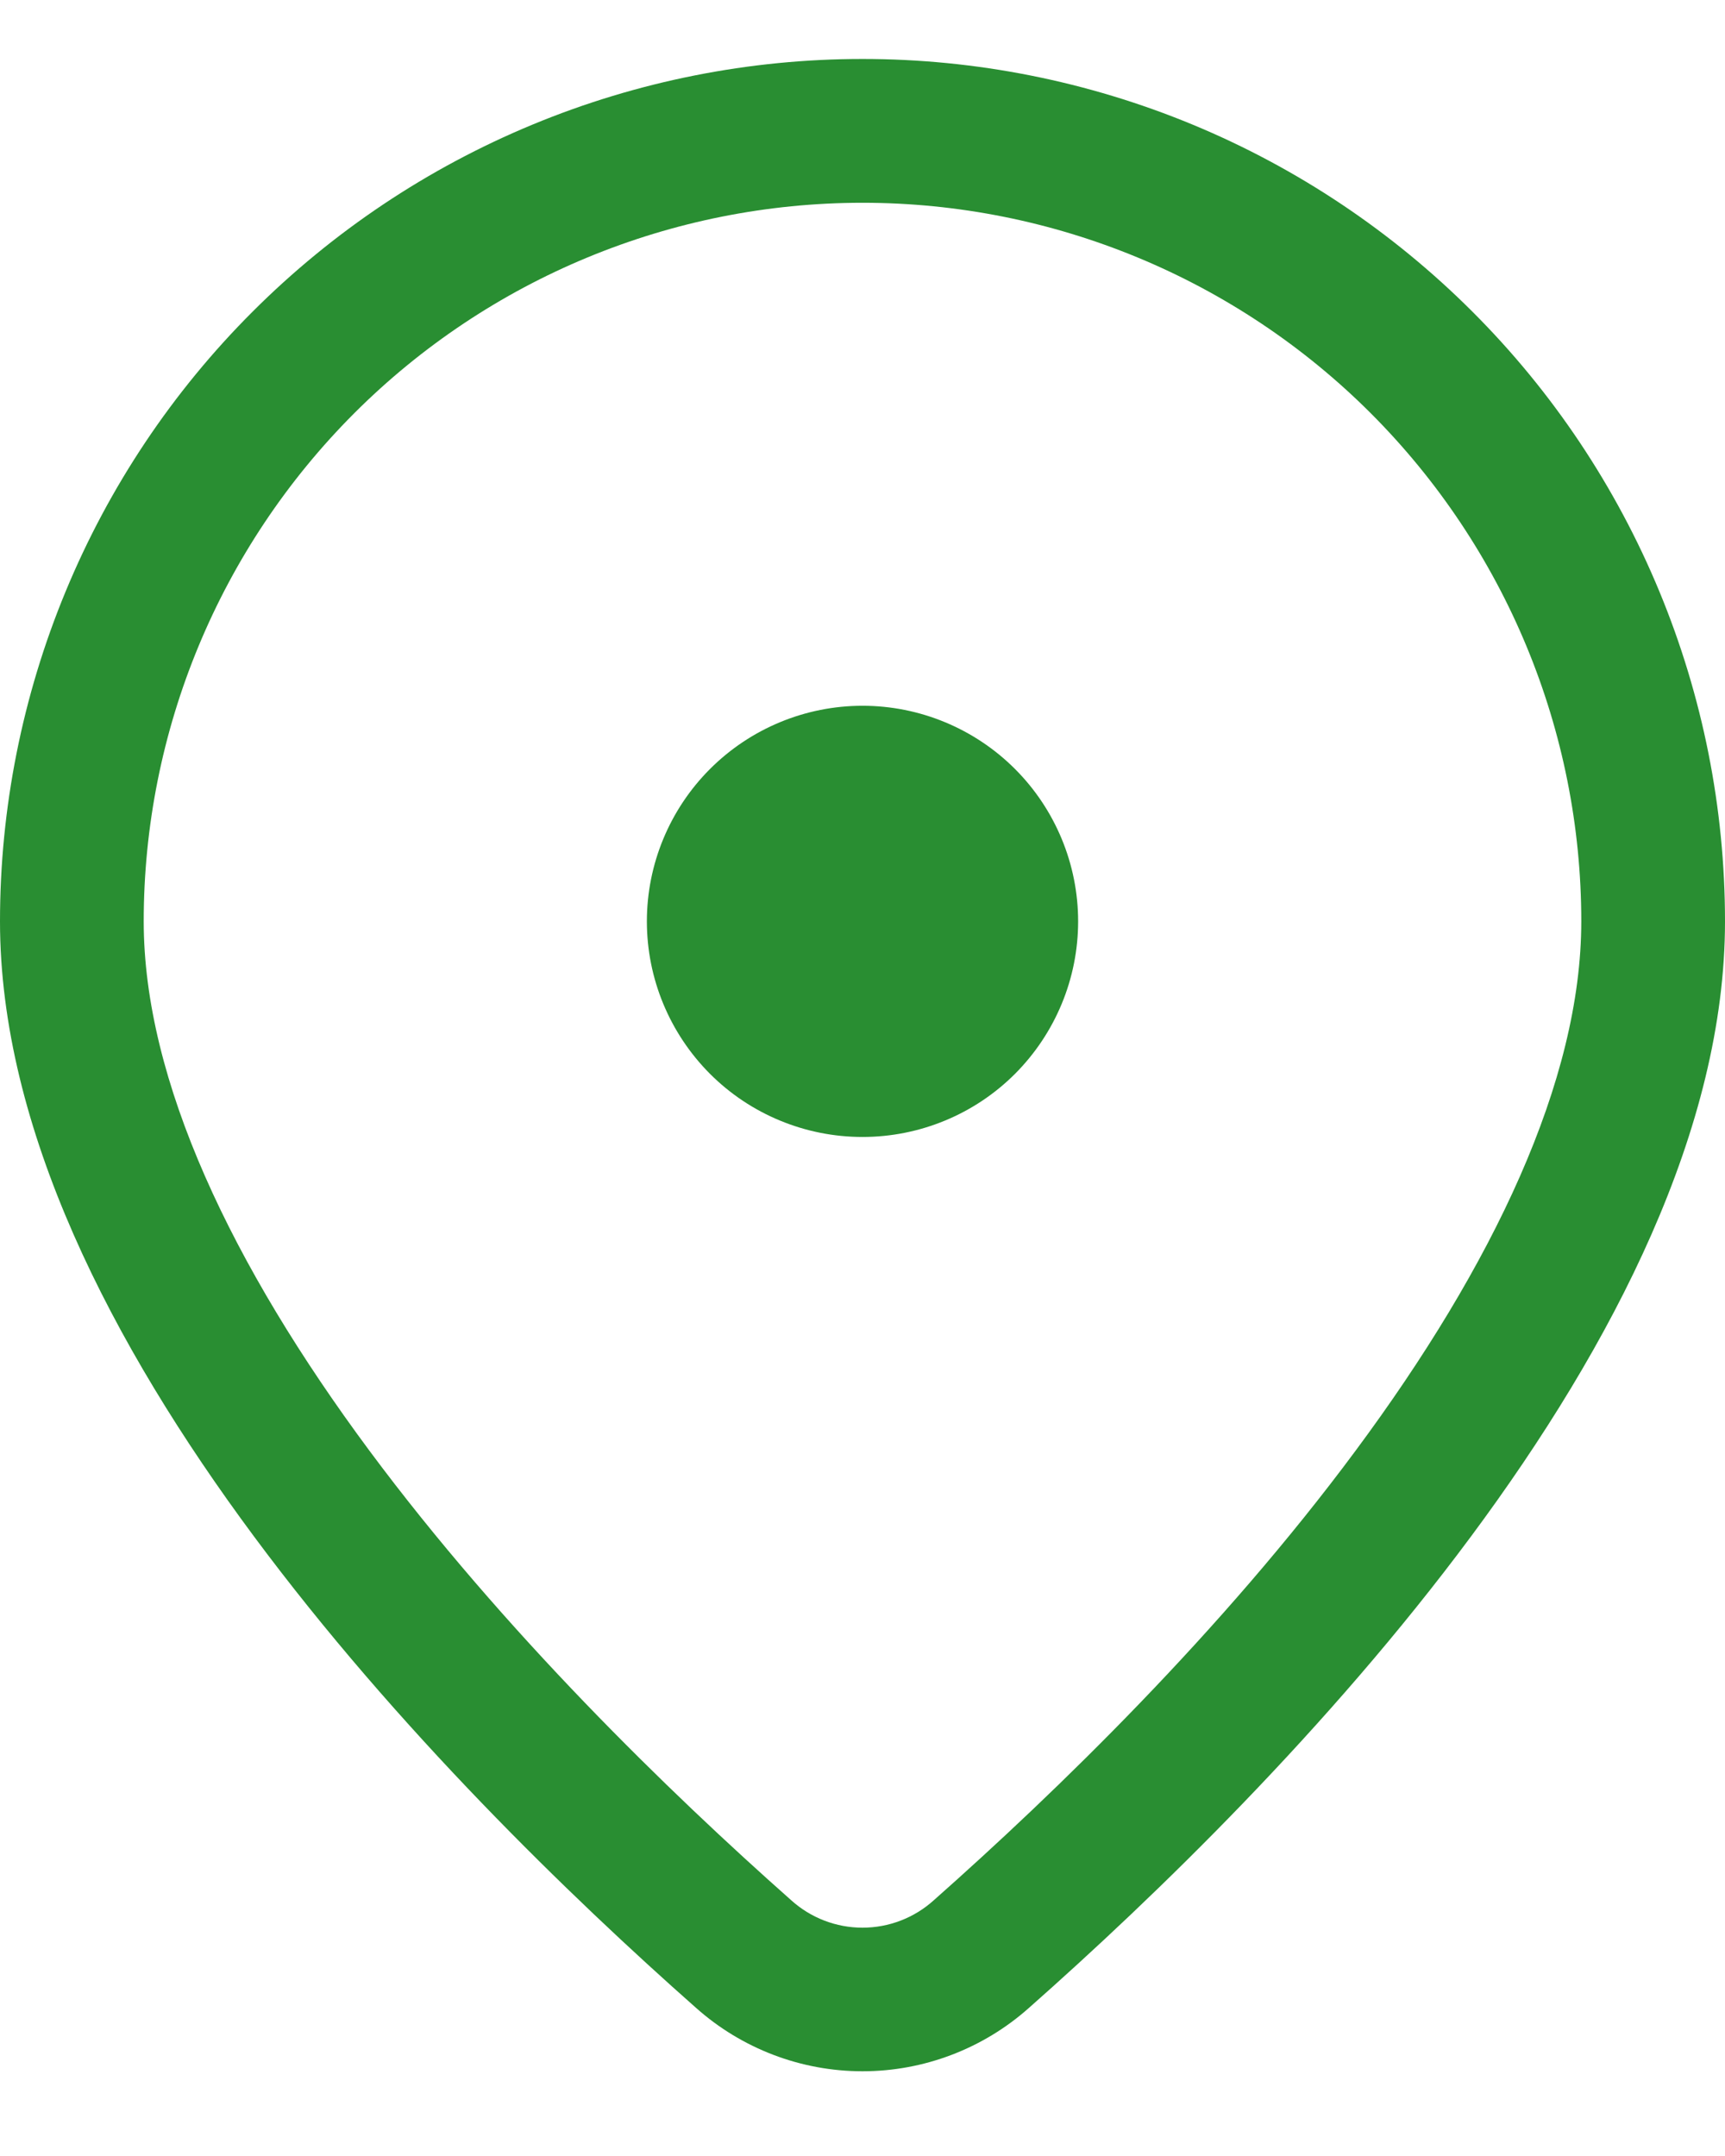 <svg width="16" height="20" viewBox="0 0 16 20" fill="none" xmlns="http://www.w3.org/2000/svg">
<path d="M10 8.547C10 8.017 9.789 7.508 9.414 7.133C9.039 6.758 8.53 6.547 8 6.547C7.47 6.547 6.961 6.758 6.586 7.133C6.211 7.508 6 8.017 6 8.547C6 9.078 6.211 9.586 6.586 9.962C6.961 10.337 7.47 10.547 8 10.547C8.53 10.547 9.039 10.337 9.414 9.962C9.789 9.586 10 9.078 10 8.547ZM16 8.547C16 12.379 11.871 16.569 9.545 18.625C9.12 19.004 8.57 19.214 8 19.214C7.43 19.214 6.88 19.004 6.455 18.625C4.129 16.569 0 12.379 0 8.547C-1.56548e-08 7.497 0.207 6.457 0.609 5.486C1.011 4.515 1.6 3.633 2.343 2.891C3.086 2.148 3.968 1.558 4.939 1.156C5.909 0.754 6.949 0.547 8 0.547C9.051 0.547 10.091 0.754 11.062 1.156C12.032 1.558 12.914 2.148 13.657 2.891C14.4 3.633 14.989 4.515 15.391 5.486C15.793 6.457 16 7.497 16 8.547ZM14.667 8.547C14.667 6.779 13.964 5.084 12.714 3.833C11.464 2.583 9.768 1.881 8 1.881C6.232 1.881 4.536 2.583 3.286 3.833C2.036 5.084 1.333 6.779 1.333 8.547C1.333 10.025 2.153 11.741 3.427 13.458C4.672 15.135 6.209 16.627 7.337 17.626C7.519 17.791 7.755 17.882 8 17.882C8.245 17.882 8.481 17.791 8.663 17.626C9.791 16.627 11.329 15.137 12.573 13.458C13.847 11.741 14.667 10.025 14.667 8.547Z" fill="#298E32"/>
</svg>
